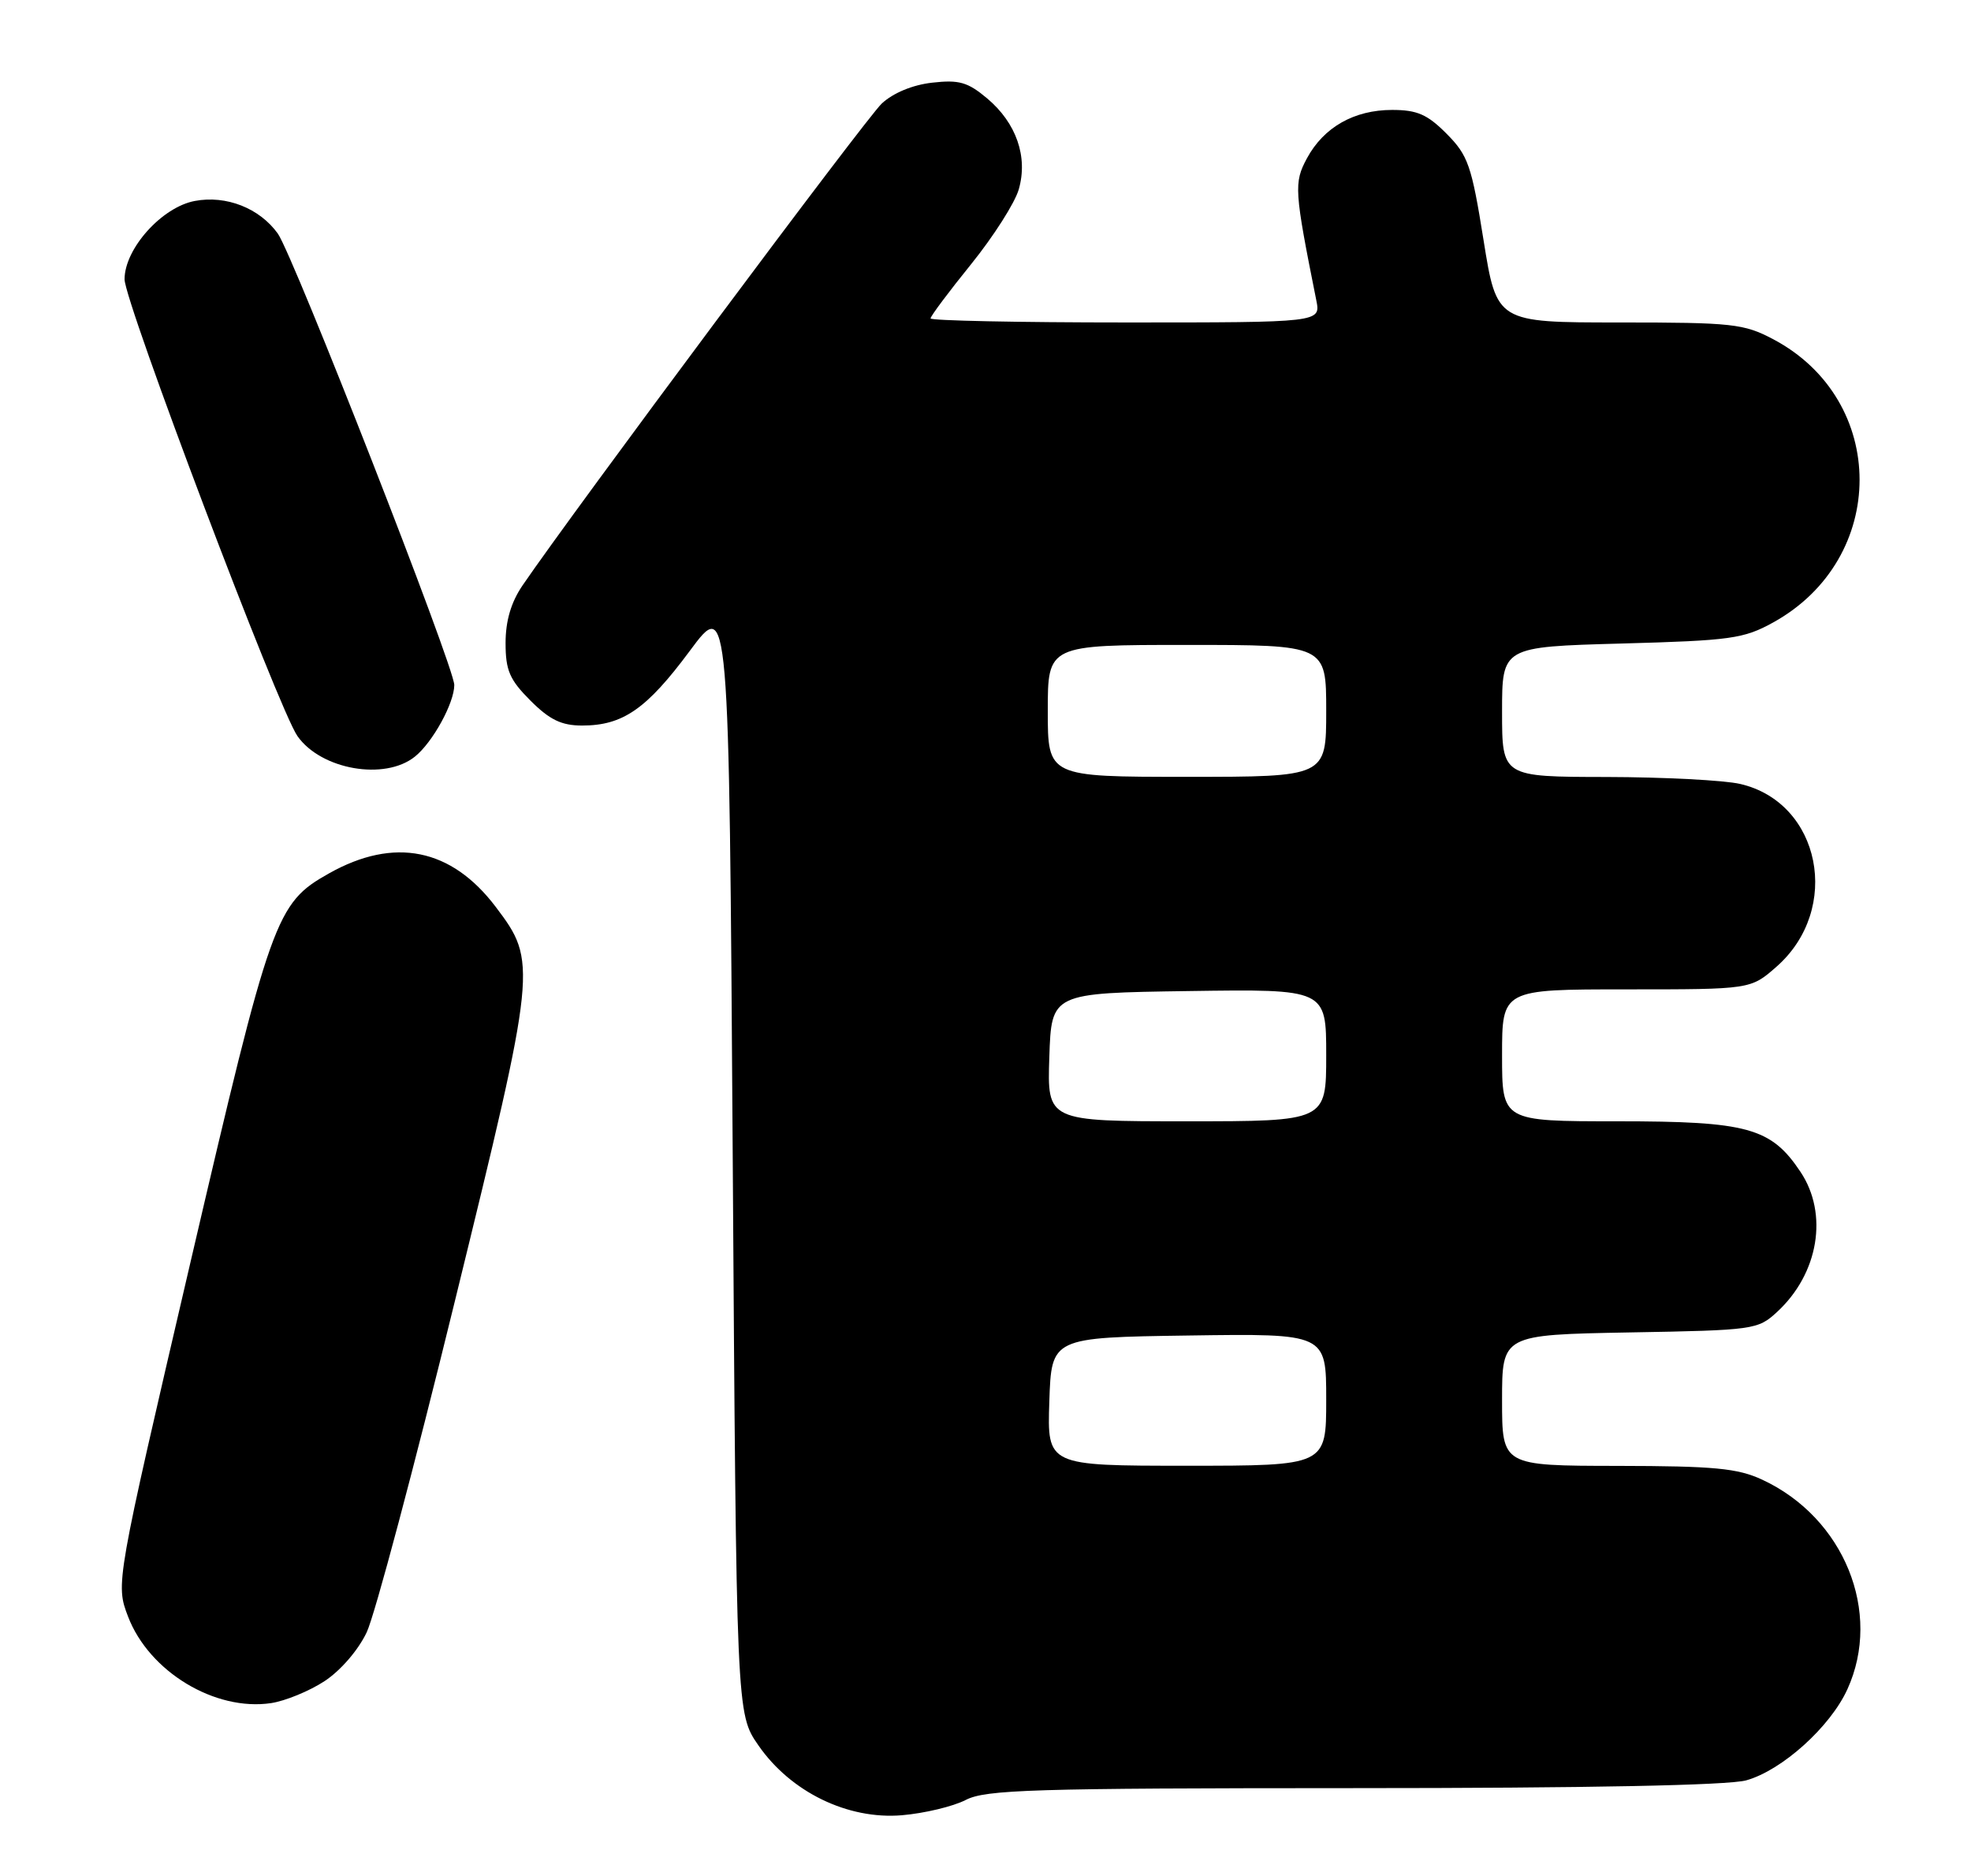 <?xml version="1.0" encoding="UTF-8" standalone="no"?>
<!DOCTYPE svg PUBLIC "-//W3C//DTD SVG 1.1//EN" "http://www.w3.org/Graphics/SVG/1.1/DTD/svg11.dtd" >
<svg xmlns="http://www.w3.org/2000/svg" xmlns:xlink="http://www.w3.org/1999/xlink" version="1.1" viewBox="0 0 269 256">
 <g >
 <path fill="currentColor"
d=" M 131.79 245.61 C 134.53 244.19 140.89 244.00 184.70 243.99 C 216.72 243.99 235.86 243.61 238.32 242.93 C 243.20 241.57 249.79 235.64 252.13 230.50 C 256.92 219.99 251.67 207.08 240.50 201.90 C 237.15 200.34 233.96 200.04 220.75 200.02 C 205.00 200.00 205.00 200.00 205.00 191.06 C 205.00 182.13 205.00 182.13 222.42 181.81 C 239.41 181.51 239.91 181.44 242.55 179.00 C 248.21 173.77 249.56 165.64 245.73 159.90 C 241.71 153.88 238.53 153.00 220.75 153.00 C 205.00 153.00 205.00 153.00 205.00 144.00 C 205.00 135.00 205.00 135.00 221.97 135.00 C 238.93 135.00 238.93 135.00 242.45 131.91 C 251.39 124.06 248.50 109.51 237.50 106.97 C 235.30 106.46 227.09 106.04 219.25 106.02 C 205.00 106.00 205.00 106.00 205.00 97.13 C 205.00 88.26 205.00 88.26 221.30 87.81 C 236.24 87.40 237.97 87.16 242.01 84.93 C 257.72 76.24 257.72 54.60 242.01 46.29 C 238.00 44.17 236.46 44.00 220.98 44.00 C 204.27 44.00 204.27 44.00 202.47 32.75 C 200.84 22.55 200.36 21.20 197.43 18.25 C 194.81 15.61 193.41 15.00 190.00 15.00 C 184.81 15.00 180.66 17.36 178.37 21.60 C 176.57 24.95 176.64 25.95 179.65 40.99 C 180.25 44.00 180.25 44.00 153.62 44.00 C 138.98 44.00 127.00 43.75 127.00 43.45 C 127.00 43.14 129.50 39.80 132.55 36.03 C 135.60 32.25 138.52 27.67 139.04 25.84 C 140.32 21.40 138.71 16.78 134.73 13.43 C 132.09 11.21 130.90 10.86 127.23 11.28 C 124.55 11.58 121.90 12.68 120.34 14.13 C 118.19 16.14 78.30 69.65 71.31 79.89 C 69.75 82.18 69.00 84.72 69.00 87.74 C 69.00 91.48 69.55 92.75 72.40 95.60 C 75.02 98.22 76.63 99.00 79.45 99.00 C 85.01 99.00 88.25 96.75 94.13 88.83 C 99.50 81.58 99.50 81.58 100.00 157.70 C 100.50 233.83 100.50 233.83 103.51 238.16 C 107.91 244.52 115.70 248.31 123.09 247.69 C 126.16 247.43 130.08 246.49 131.79 245.61 Z  M 44.28 229.40 C 46.47 227.97 48.90 225.16 50.05 222.72 C 51.15 220.40 56.57 200.05 62.09 177.50 C 73.28 131.86 73.34 131.25 67.66 123.75 C 61.60 115.74 53.81 114.17 44.91 119.17 C 37.62 123.27 37.02 124.95 25.98 172.30 C 15.77 216.11 15.77 216.11 17.48 220.59 C 20.35 228.10 29.34 233.53 37.00 232.39 C 38.92 232.10 42.20 230.76 44.28 229.40 Z  M 56.64 103.23 C 59.06 101.28 62.00 95.92 62.00 93.47 C 62.00 91.00 40.05 34.89 37.92 31.88 C 35.44 28.41 30.88 26.61 26.59 27.42 C 22.09 28.26 17.00 33.94 17.00 38.11 C 17.00 41.21 38.04 96.80 40.59 100.43 C 43.81 105.03 52.53 106.55 56.64 103.23 Z  M 143.21 191.25 C 143.50 182.50 143.50 182.50 162.25 182.23 C 181.00 181.96 181.00 181.96 181.00 190.98 C 181.00 200.00 181.00 200.00 161.96 200.00 C 142.92 200.00 142.92 200.00 143.21 191.25 Z  M 143.21 144.25 C 143.50 135.50 143.50 135.50 162.25 135.23 C 181.00 134.96 181.00 134.96 181.00 143.98 C 181.00 153.00 181.00 153.00 161.96 153.00 C 142.92 153.00 142.92 153.00 143.21 144.25 Z  M 143.00 97.00 C 143.00 88.00 143.00 88.00 162.00 88.00 C 181.00 88.00 181.00 88.00 181.00 97.00 C 181.00 106.00 181.00 106.00 162.00 106.00 C 143.00 106.00 143.00 106.00 143.00 97.00 Z "/>
</g>
</svg>